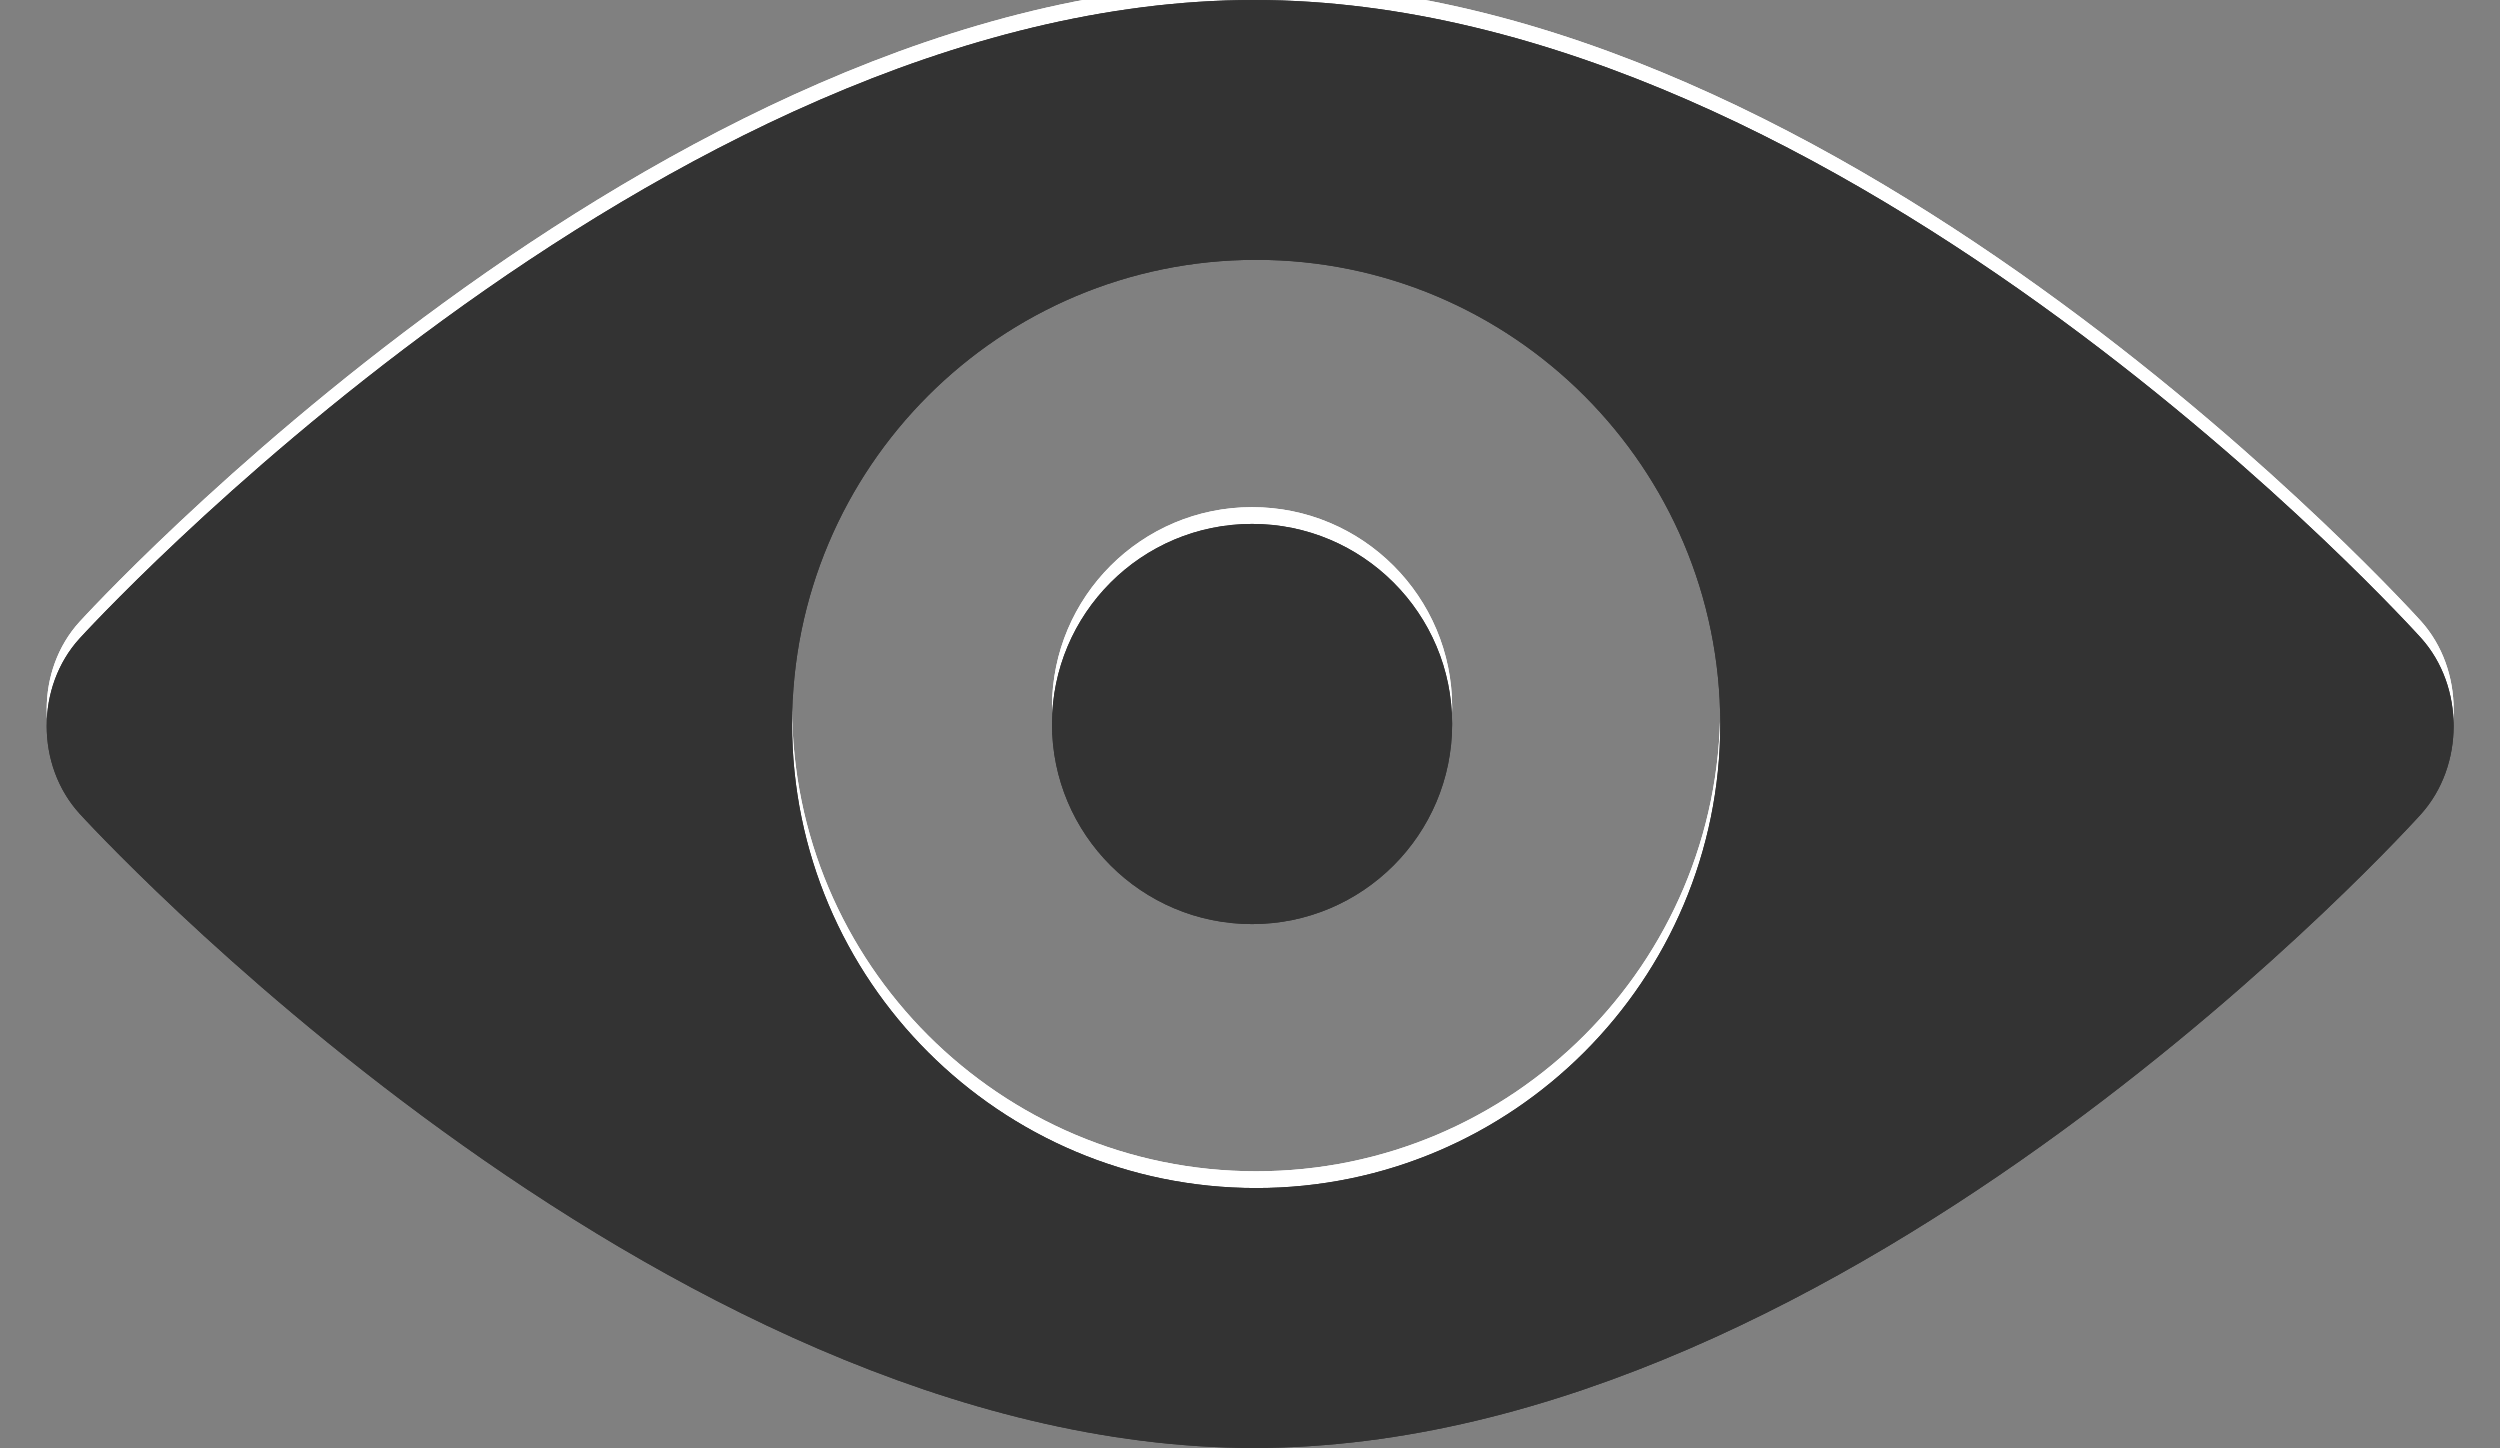 <?xml version="1.0" encoding="utf-8"?>
<!-- Generator: Adobe Illustrator 14.0.0, SVG Export Plug-In . SVG Version: 6.00 Build 43363)  -->
<!DOCTYPE svg PUBLIC "-//W3C//DTD SVG 1.1//EN" "http://www.w3.org/Graphics/SVG/1.1/DTD/svg11.dtd">
<svg version="1.1" id="Layer_1" xmlns="http://www.w3.org/2000/svg" xmlns:xlink="http://www.w3.org/1999/xlink" x="0px" y="0px"
	 width="42.296px" height="24.498px" viewBox="0 0 42.296 24.498" enable-background="new 0 0 42.296 24.498" xml:space="preserve">
<rect x="0" y="0" width="42.296" height="24.498" fill="#808080" stroke="none"/>
<g>
	<g>
		<path fill-rule="evenodd" clip-rule="evenodd" fill="#FFFFFF" d="M21.218-0.283c-10.051,0-19.873,10.804-19.873,10.804
			c-0.74,0.813-0.74,2.146,0,2.96c0,0,9.752,10.733,19.873,10.733c10.12,0,19.743-10.725,19.743-10.725
			c0.734-0.819,0.734-2.159,0-2.978C40.96,10.512,31.269-0.283,21.218-0.283z M21.253,19.816c-4.337,0-7.852-3.516-7.852-7.852
			s3.515-7.852,7.852-7.852c4.336,0,7.851,3.516,7.851,7.852S25.589,19.816,21.253,19.816z M21.183,8.58
			c-1.869,0-3.385,1.516-3.385,3.385s1.516,3.386,3.385,3.386s3.385-1.517,3.385-3.386S23.052,8.58,21.183,8.58z"/>
		<path fill-rule="evenodd" clip-rule="evenodd" fill="#FFFFFF" d="M21.218-0.283c-10.051,0-19.873,10.804-19.873,10.804
			c-0.74,0.813-0.74,2.146,0,2.96c0,0,9.752,10.733,19.873,10.733c10.12,0,19.743-10.725,19.743-10.725
			c0.734-0.819,0.734-2.159,0-2.978C40.96,10.512,31.269-0.283,21.218-0.283z M21.253,19.816c-4.337,0-7.852-3.516-7.852-7.852
			s3.515-7.852,7.852-7.852c4.336,0,7.851,3.516,7.851,7.852S25.589,19.816,21.253,19.816z M21.183,8.58
			c-1.869,0-3.385,1.516-3.385,3.385s1.516,3.386,3.385,3.386s3.385-1.517,3.385-3.386S23.052,8.58,21.183,8.58z"/>
	</g>
	<g>
		<g>
			<g>
				<path fill-rule="evenodd" clip-rule="evenodd" fill="#333333" d="M21.218,0C11.167,0,1.345,10.804,1.345,10.804
					c-0.74,0.814-0.74,2.146,0,2.96c0,0,9.752,10.733,19.873,10.733c10.12,0,19.743-10.725,19.743-10.725
					c0.734-0.819,0.734-2.159,0-2.977C40.96,10.795,31.269,0,21.218,0z M21.253,20.1c-4.337,0-7.852-3.516-7.852-7.852
					s3.515-7.852,7.852-7.852c4.336,0,7.851,3.516,7.851,7.852S25.589,20.1,21.253,20.1z M21.183,8.864
					c-1.869,0-3.385,1.516-3.385,3.385s1.516,3.385,3.385,3.385s3.385-1.516,3.385-3.385S23.052,8.864,21.183,8.864z"/>
				<path fill-rule="evenodd" clip-rule="evenodd" fill="#333333" d="M21.218,0C11.167,0,1.345,10.804,1.345,10.804
					c-0.74,0.814-0.74,2.146,0,2.96c0,0,9.752,10.733,19.873,10.733c10.12,0,19.743-10.725,19.743-10.725
					c0.734-0.819,0.734-2.159,0-2.977C40.96,10.795,31.269,0,21.218,0z M21.253,20.1c-4.337,0-7.852-3.516-7.852-7.852
					s3.515-7.852,7.852-7.852c4.336,0,7.851,3.516,7.851,7.852S25.589,20.1,21.253,20.1z M21.183,8.864
					c-1.869,0-3.385,1.516-3.385,3.385s1.516,3.385,3.385,3.385s3.385-1.516,3.385-3.385S23.052,8.864,21.183,8.864z"/>
			</g>
		</g>
	</g>
</g>
</svg>
